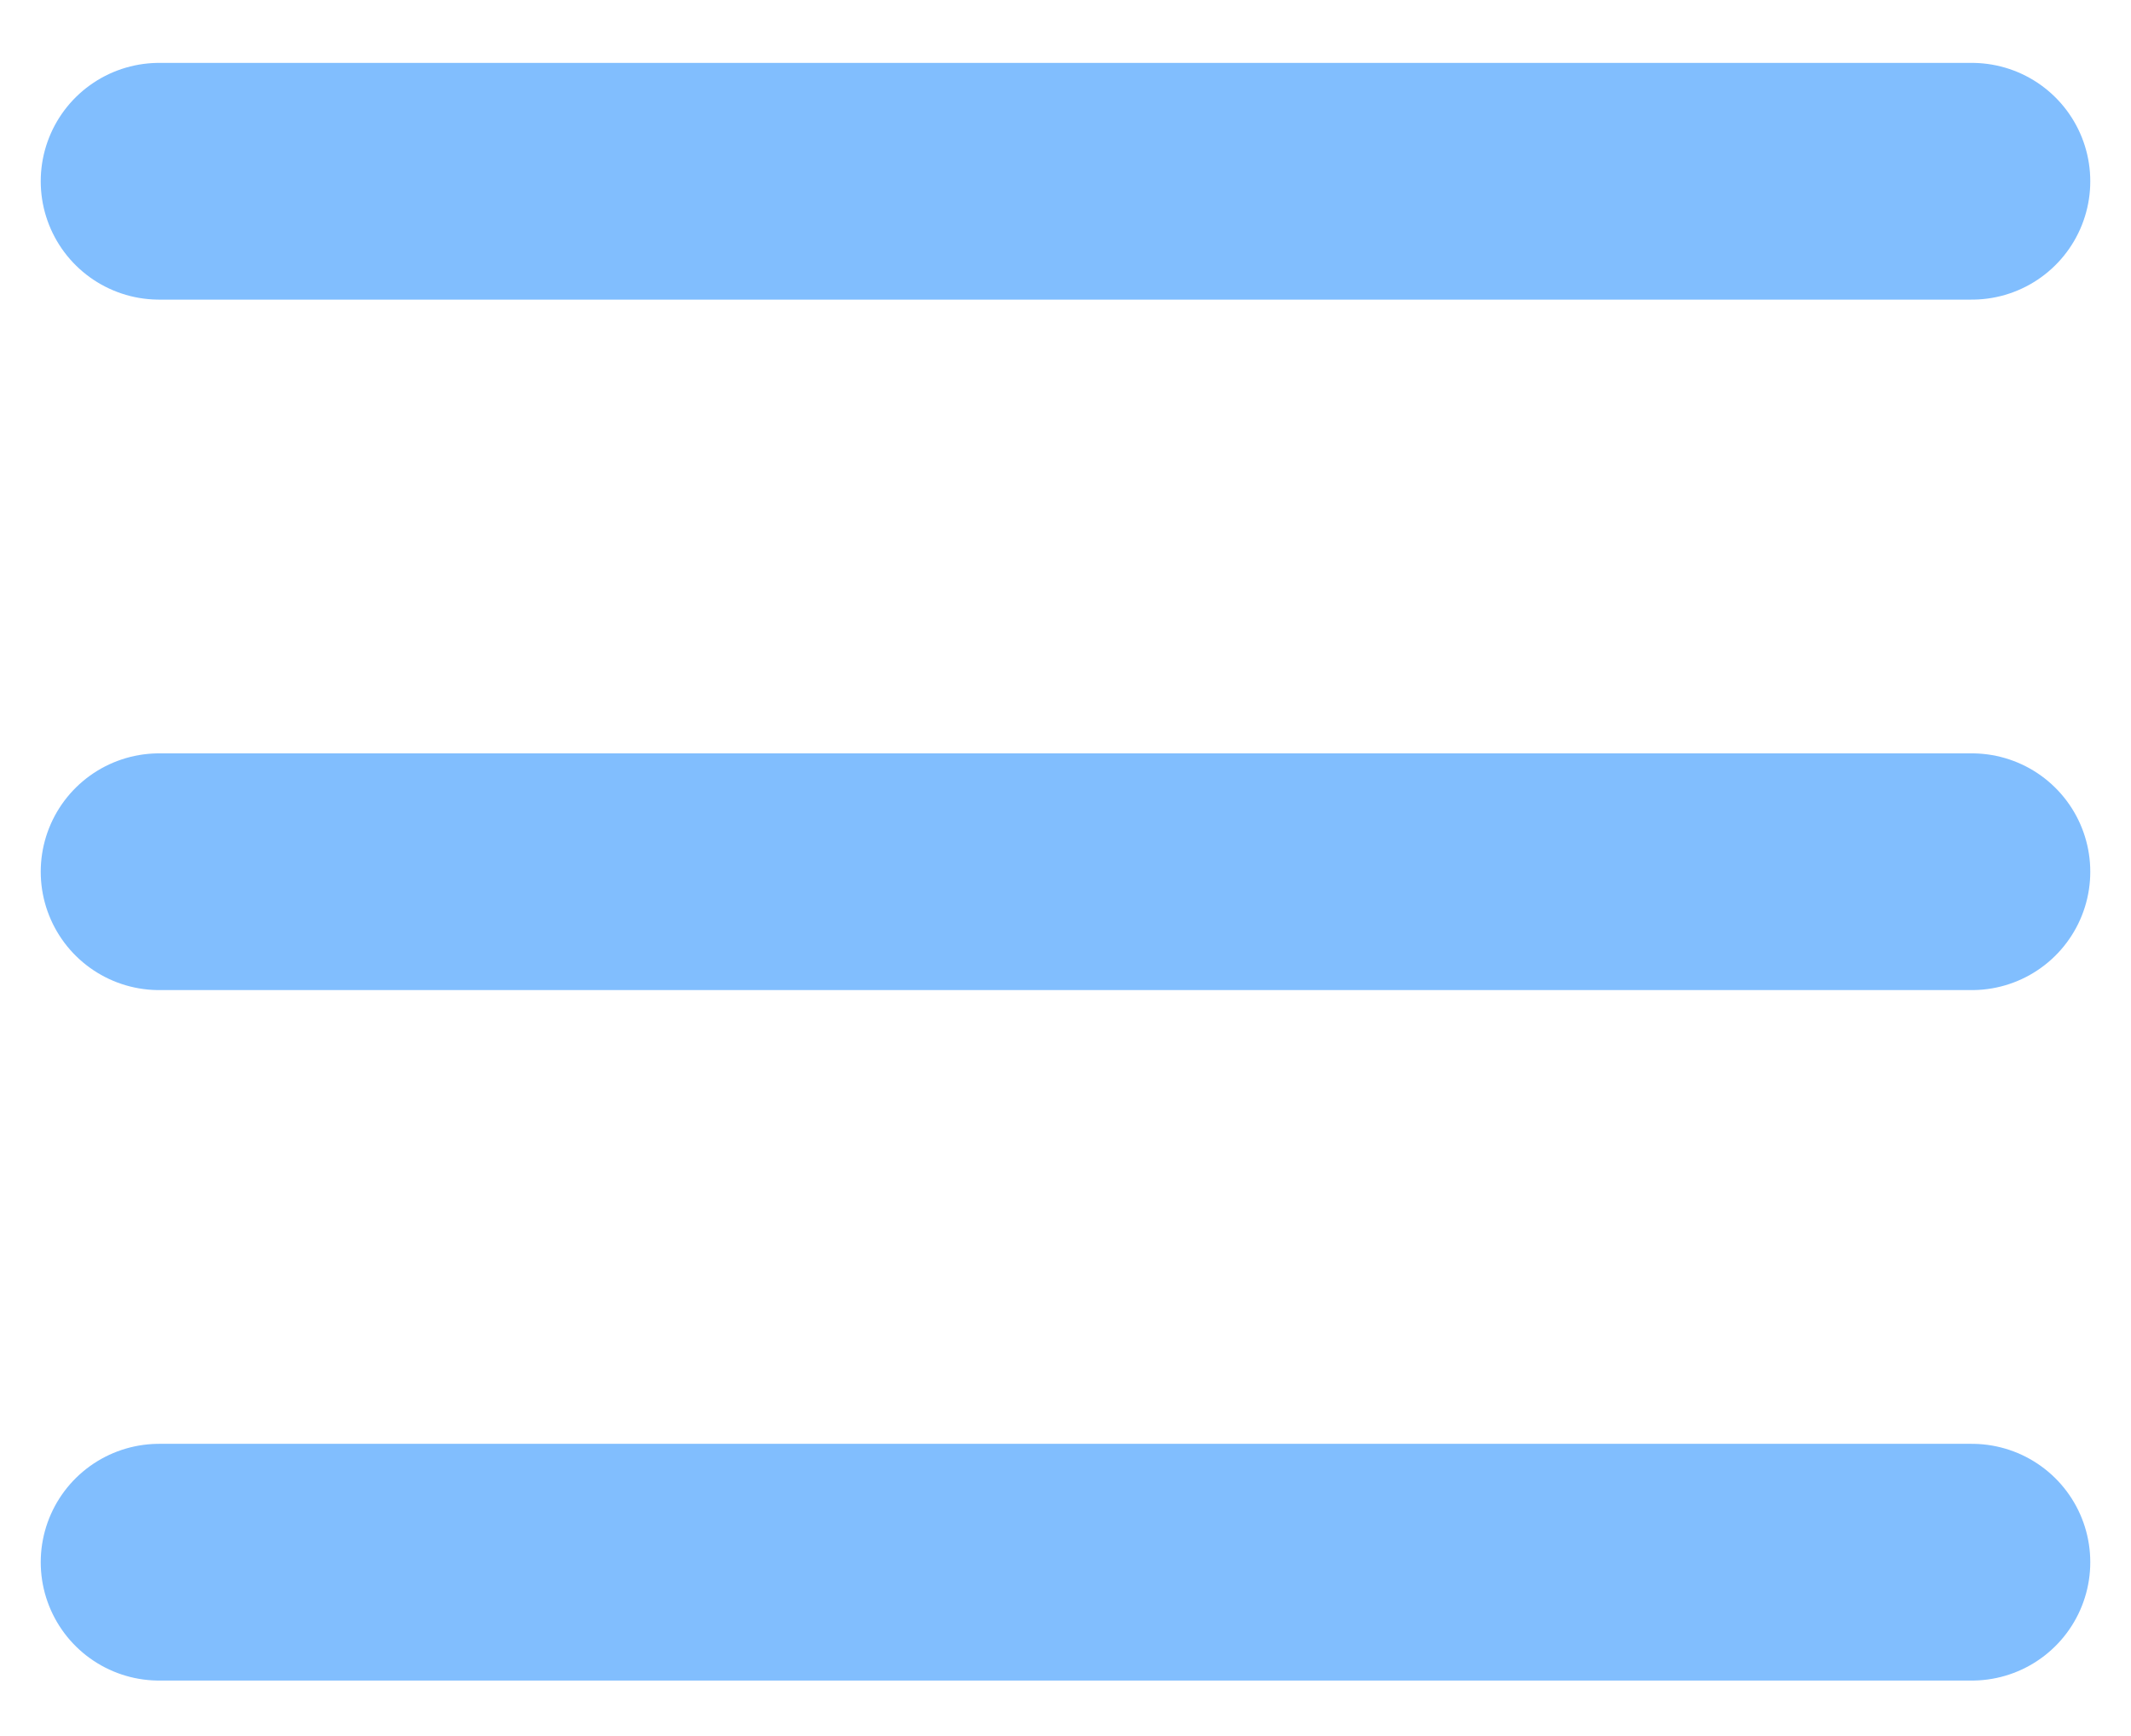 <svg width="27" height="22" viewBox="0 0 27 22" fill="none" xmlns="http://www.w3.org/2000/svg">
<path d="M2.016 19.797H24.984M2.016 11.047H24.984M2.016 2.297H24.984" stroke="#81BEFE" stroke-width="3" stroke-linecap="round" stroke-linejoin="round"/>
</svg>
